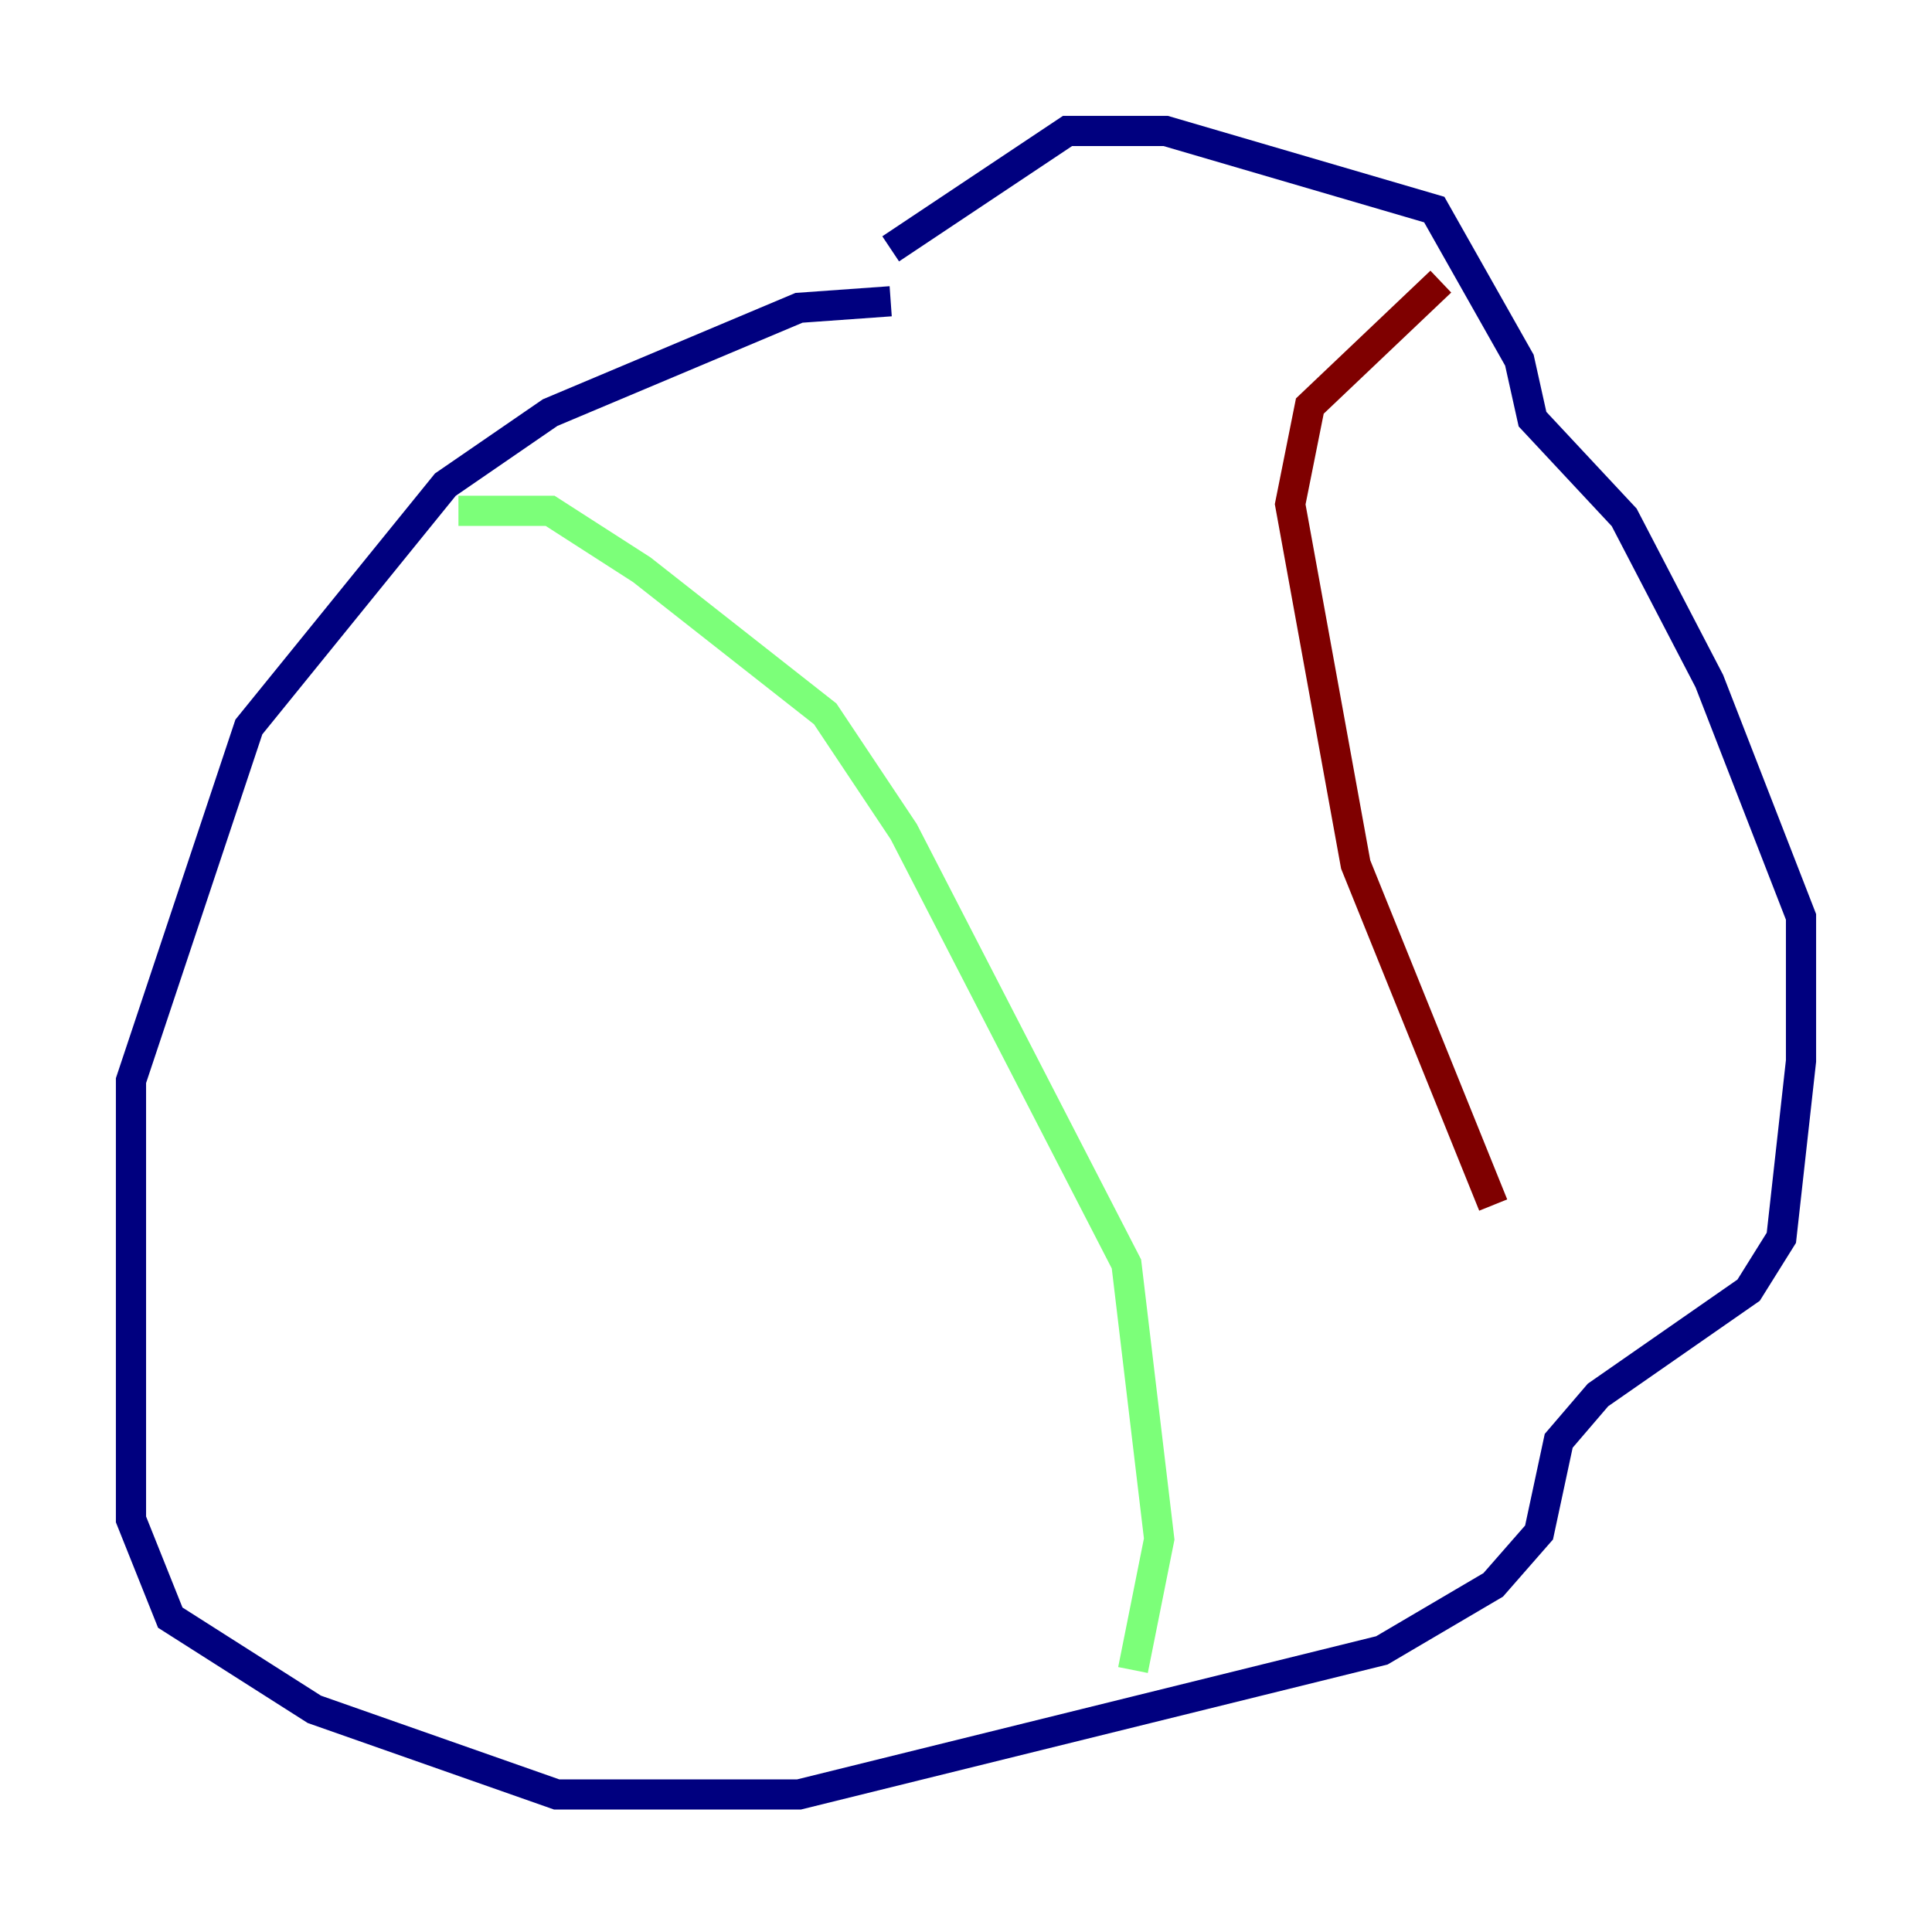 <?xml version="1.0" encoding="utf-8" ?>
<svg baseProfile="tiny" height="128" version="1.2" viewBox="0,0,128,128" width="128" xmlns="http://www.w3.org/2000/svg" xmlns:ev="http://www.w3.org/2001/xml-events" xmlns:xlink="http://www.w3.org/1999/xlink"><defs /><polyline fill="none" points="59.01,19.959 52.936,20.393 36.447,27.336 29.505,32.108 16.488,48.163 8.678,71.593 8.678,100.664 11.281,107.173 20.827,113.248 36.881,118.888 52.936,118.888 91.552,109.342 98.929,105.003 101.966,101.532 103.268,95.458 105.871,92.42 115.851,85.478 118.02,82.007 119.322,70.291 119.322,60.746 113.248,45.125 107.607,34.278 101.532,27.77 100.664,23.864 95.024,13.885 77.234,8.678 70.725,8.678 59.01,16.488" stroke="#00007f" stroke-width="2" /><polyline fill="none" points="30.373,33.844 36.447,33.844 42.522,37.749 54.671,47.295 59.878,55.105 74.63,83.742 76.8,101.966 75.064,110.644" stroke="#7cff79" stroke-width="2" /><polyline fill="none" points="95.458,18.658 86.78,26.902 85.478,33.41 89.817,57.275 98.929,79.837" stroke="#7f0000" stroke-width="2" /></svg>